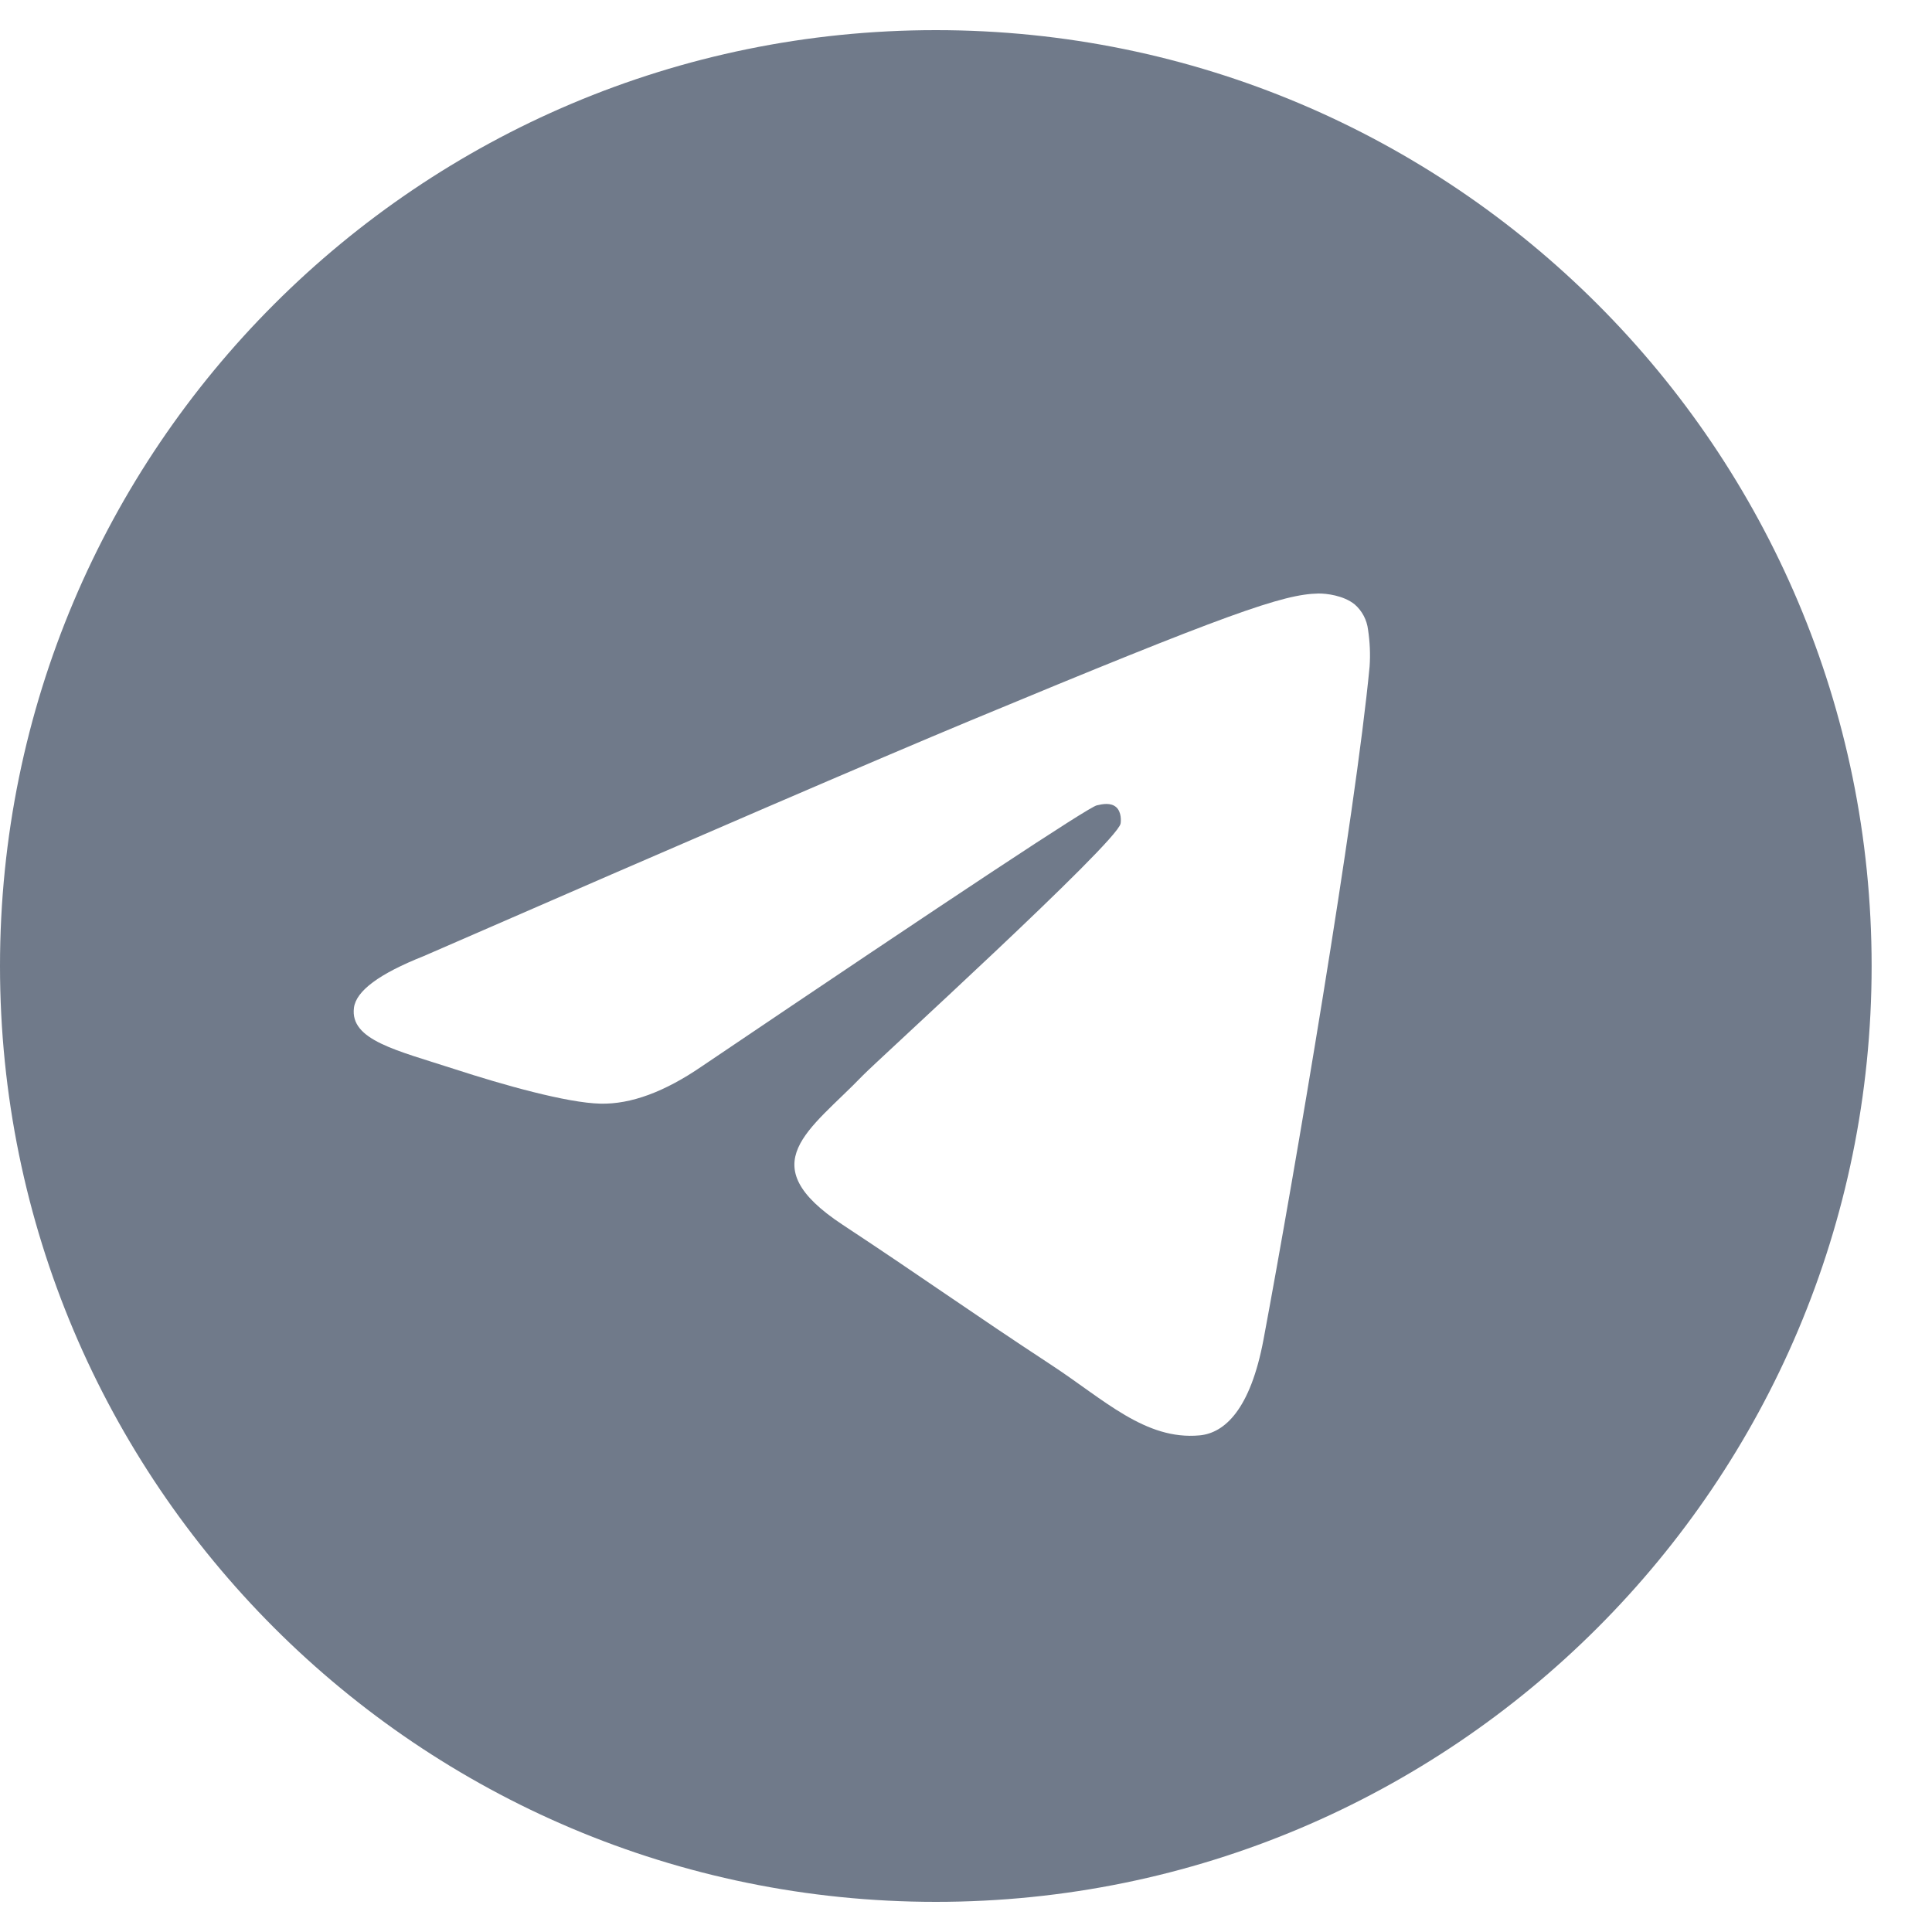 <svg width="20" height="20" viewBox="0 0 20 20" fill="none" xmlns="http://www.w3.org/2000/svg">
<g clip-path="url(#clip0_1587_2411)">
<path d="M9.688 0.312C4.337 0.312 0 4.65 0 10C0 15.35 4.337 19.688 9.688 19.688C15.038 19.688 19.375 15.35 19.375 10C19.375 4.65 15.038 0.312 9.688 0.312ZM14.178 6.901C14.032 8.433 13.401 12.15 13.08 13.866C12.944 14.592 12.677 14.835 12.418 14.859C11.856 14.911 11.428 14.487 10.883 14.13C10.031 13.571 9.549 13.223 8.722 12.678C7.765 12.047 8.385 11.701 8.93 11.135C9.073 10.986 11.552 8.732 11.6 8.527C11.605 8.502 11.611 8.406 11.555 8.356C11.498 8.306 11.414 8.323 11.354 8.337C11.268 8.356 9.906 9.256 7.268 11.037C6.881 11.303 6.531 11.432 6.217 11.425C5.871 11.418 5.206 11.23 4.711 11.069C4.104 10.872 3.622 10.768 3.664 10.433C3.686 10.258 3.926 10.08 4.385 9.898C7.209 8.667 9.092 7.856 10.034 7.464C12.725 6.345 13.284 6.151 13.648 6.144C13.728 6.143 13.908 6.163 14.024 6.257C14.101 6.324 14.15 6.418 14.162 6.519C14.181 6.645 14.187 6.773 14.178 6.901Z" fill="#707A8A"/>
</g>
<defs>
<clipPath id="clip0_1587_2411">
<rect width="19.375" height="20" fill="white"/>
</clipPath>
</defs>
</svg>
